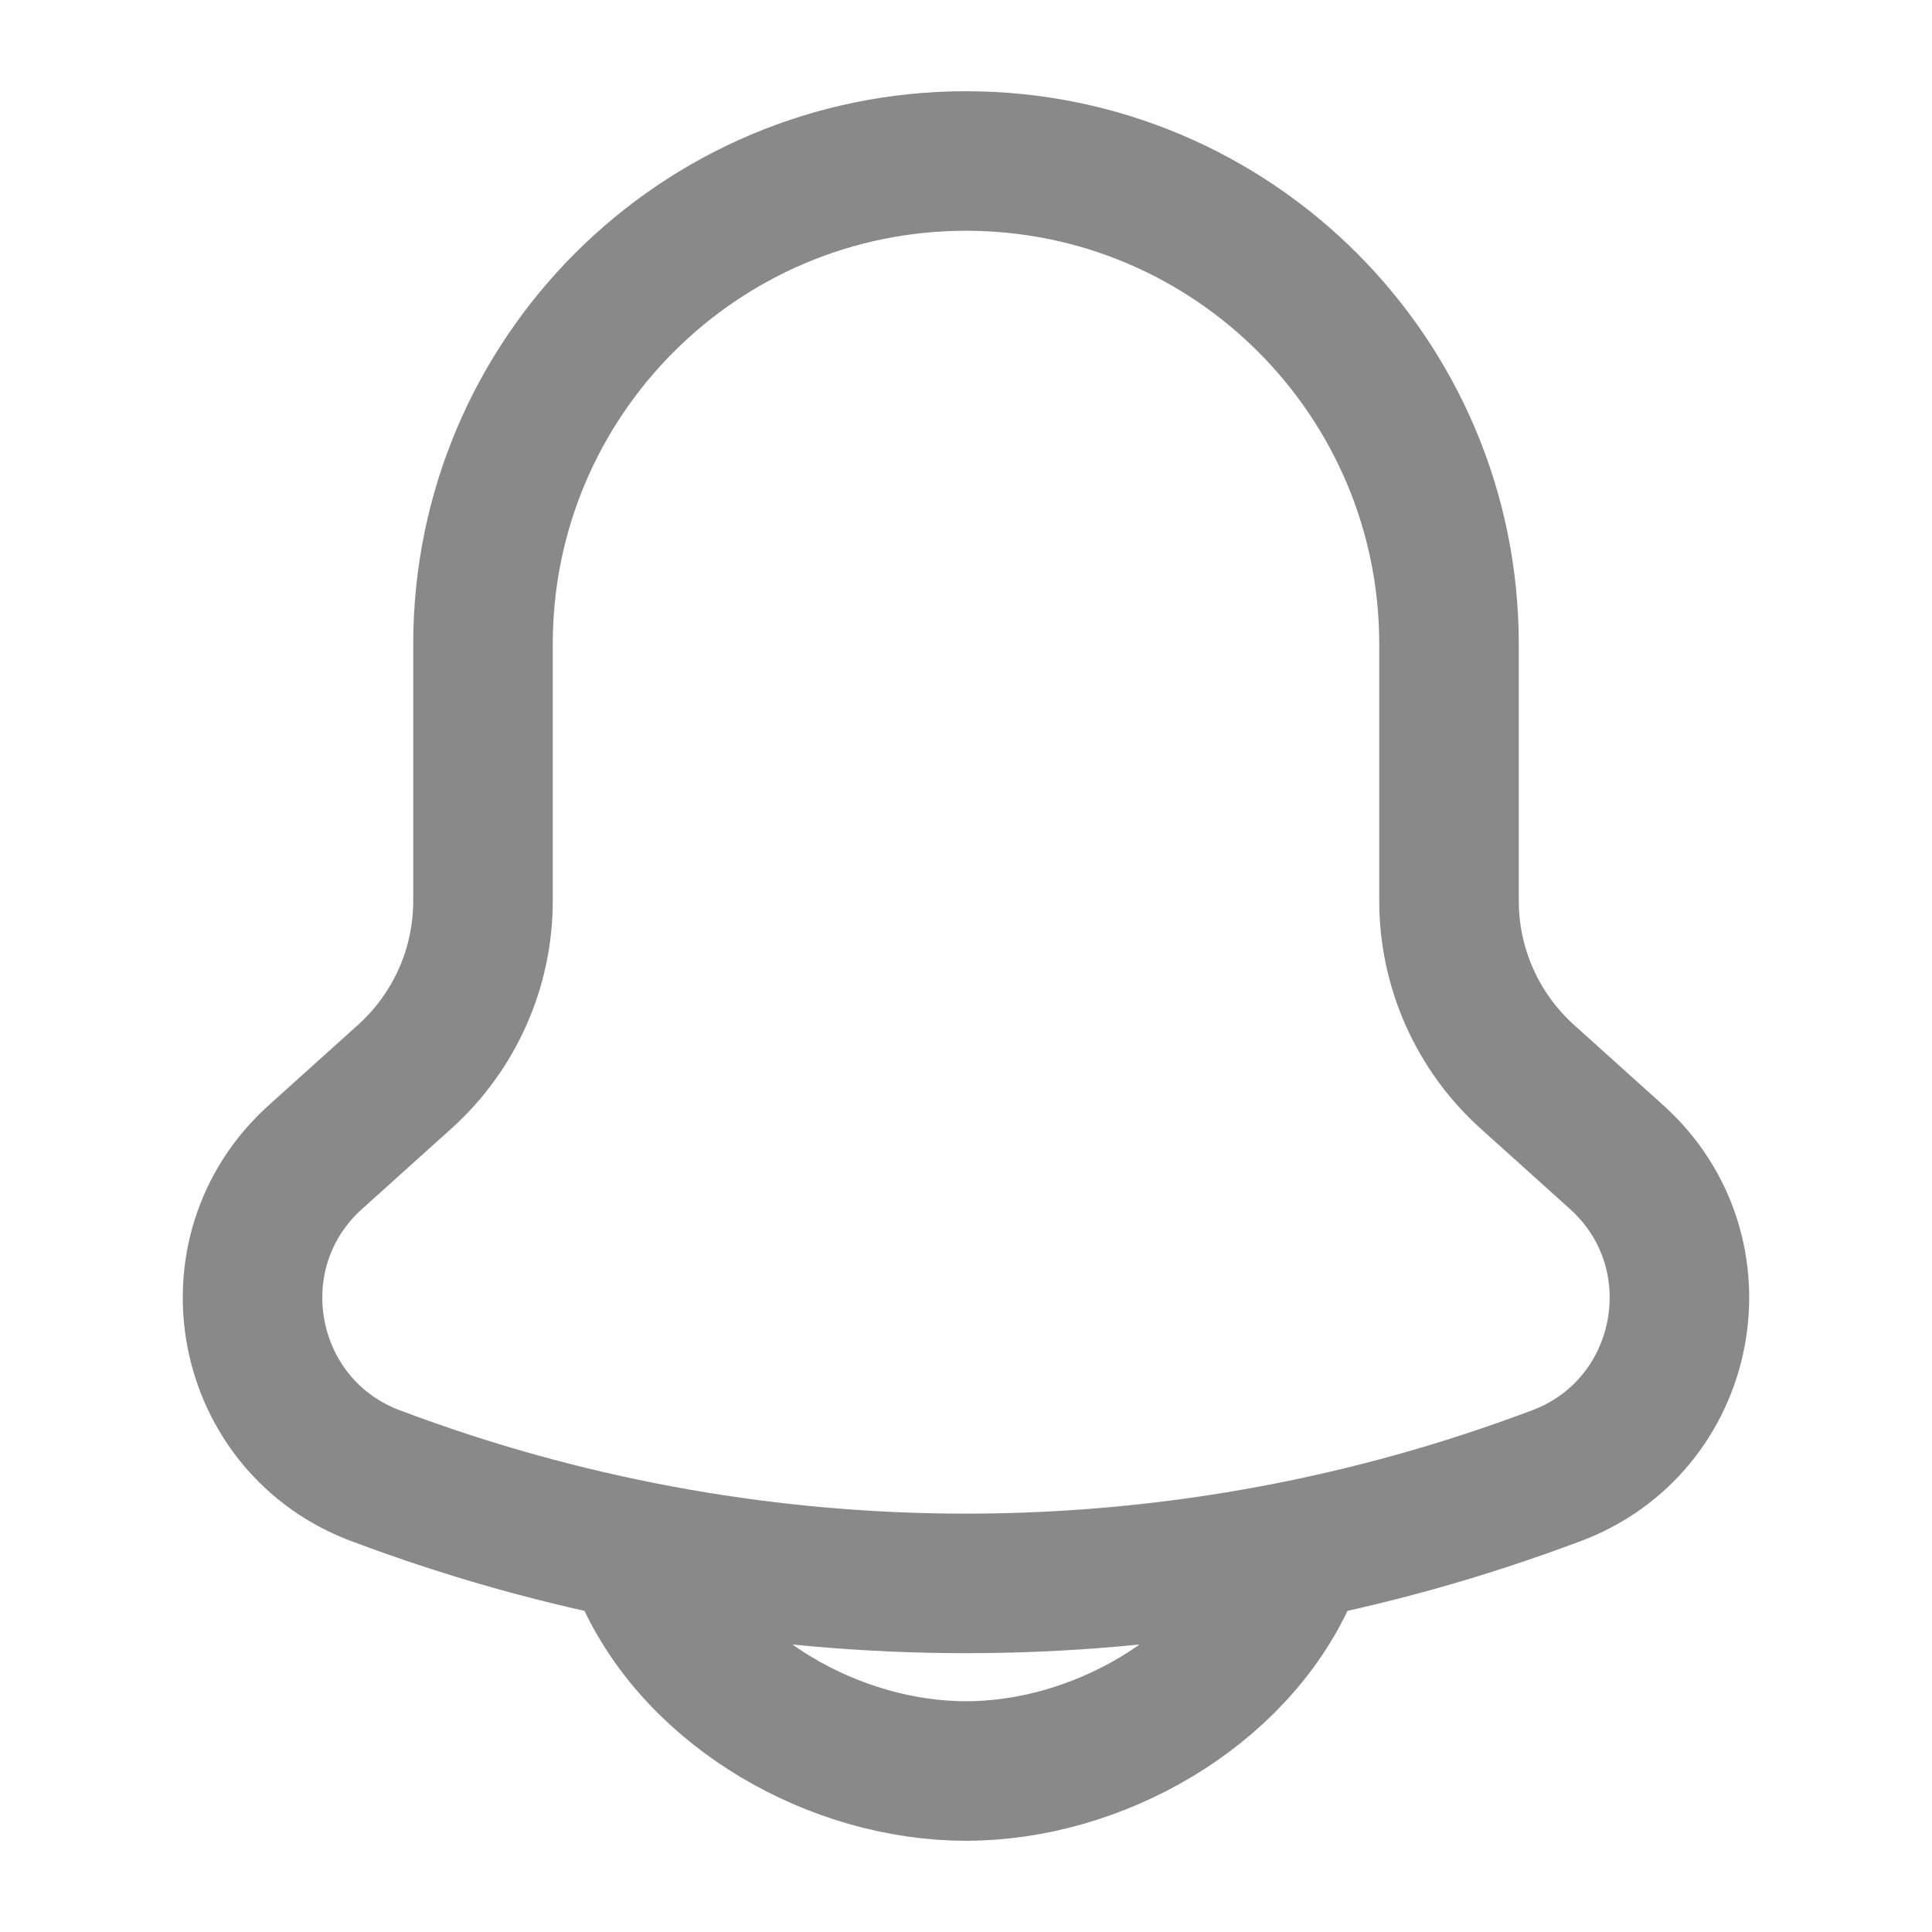 <svg width="18" height="18" viewBox="0 0 18 18" fill="none" xmlns="http://www.w3.org/2000/svg">
<g id="bell">
<path id="Vector" opacity="0.7" d="M6 14.659C6.494 15.771 7.784 16.5 9 16.5C10.216 16.5 11.506 15.771 12 14.659M13.5 8.393V6C13.5 3.515 11.485 1.5 9 1.5V1.5C6.515 1.5 4.5 3.515 4.5 6V8.393C4.5 9.018 4.235 9.614 3.77 10.032L2.939 10.78C1.947 11.673 2.263 13.3 3.518 13.756L3.676 13.814C7.115 15.065 10.885 15.065 14.324 13.814L14.482 13.756C15.736 13.3 16.053 11.673 15.061 10.78L14.23 10.032C13.765 9.614 13.5 9.018 13.5 8.393Z" stroke="#585858" stroke-width="1.3" stroke-linecap="round" stroke-linejoin="round"/>
</g>
</svg>
